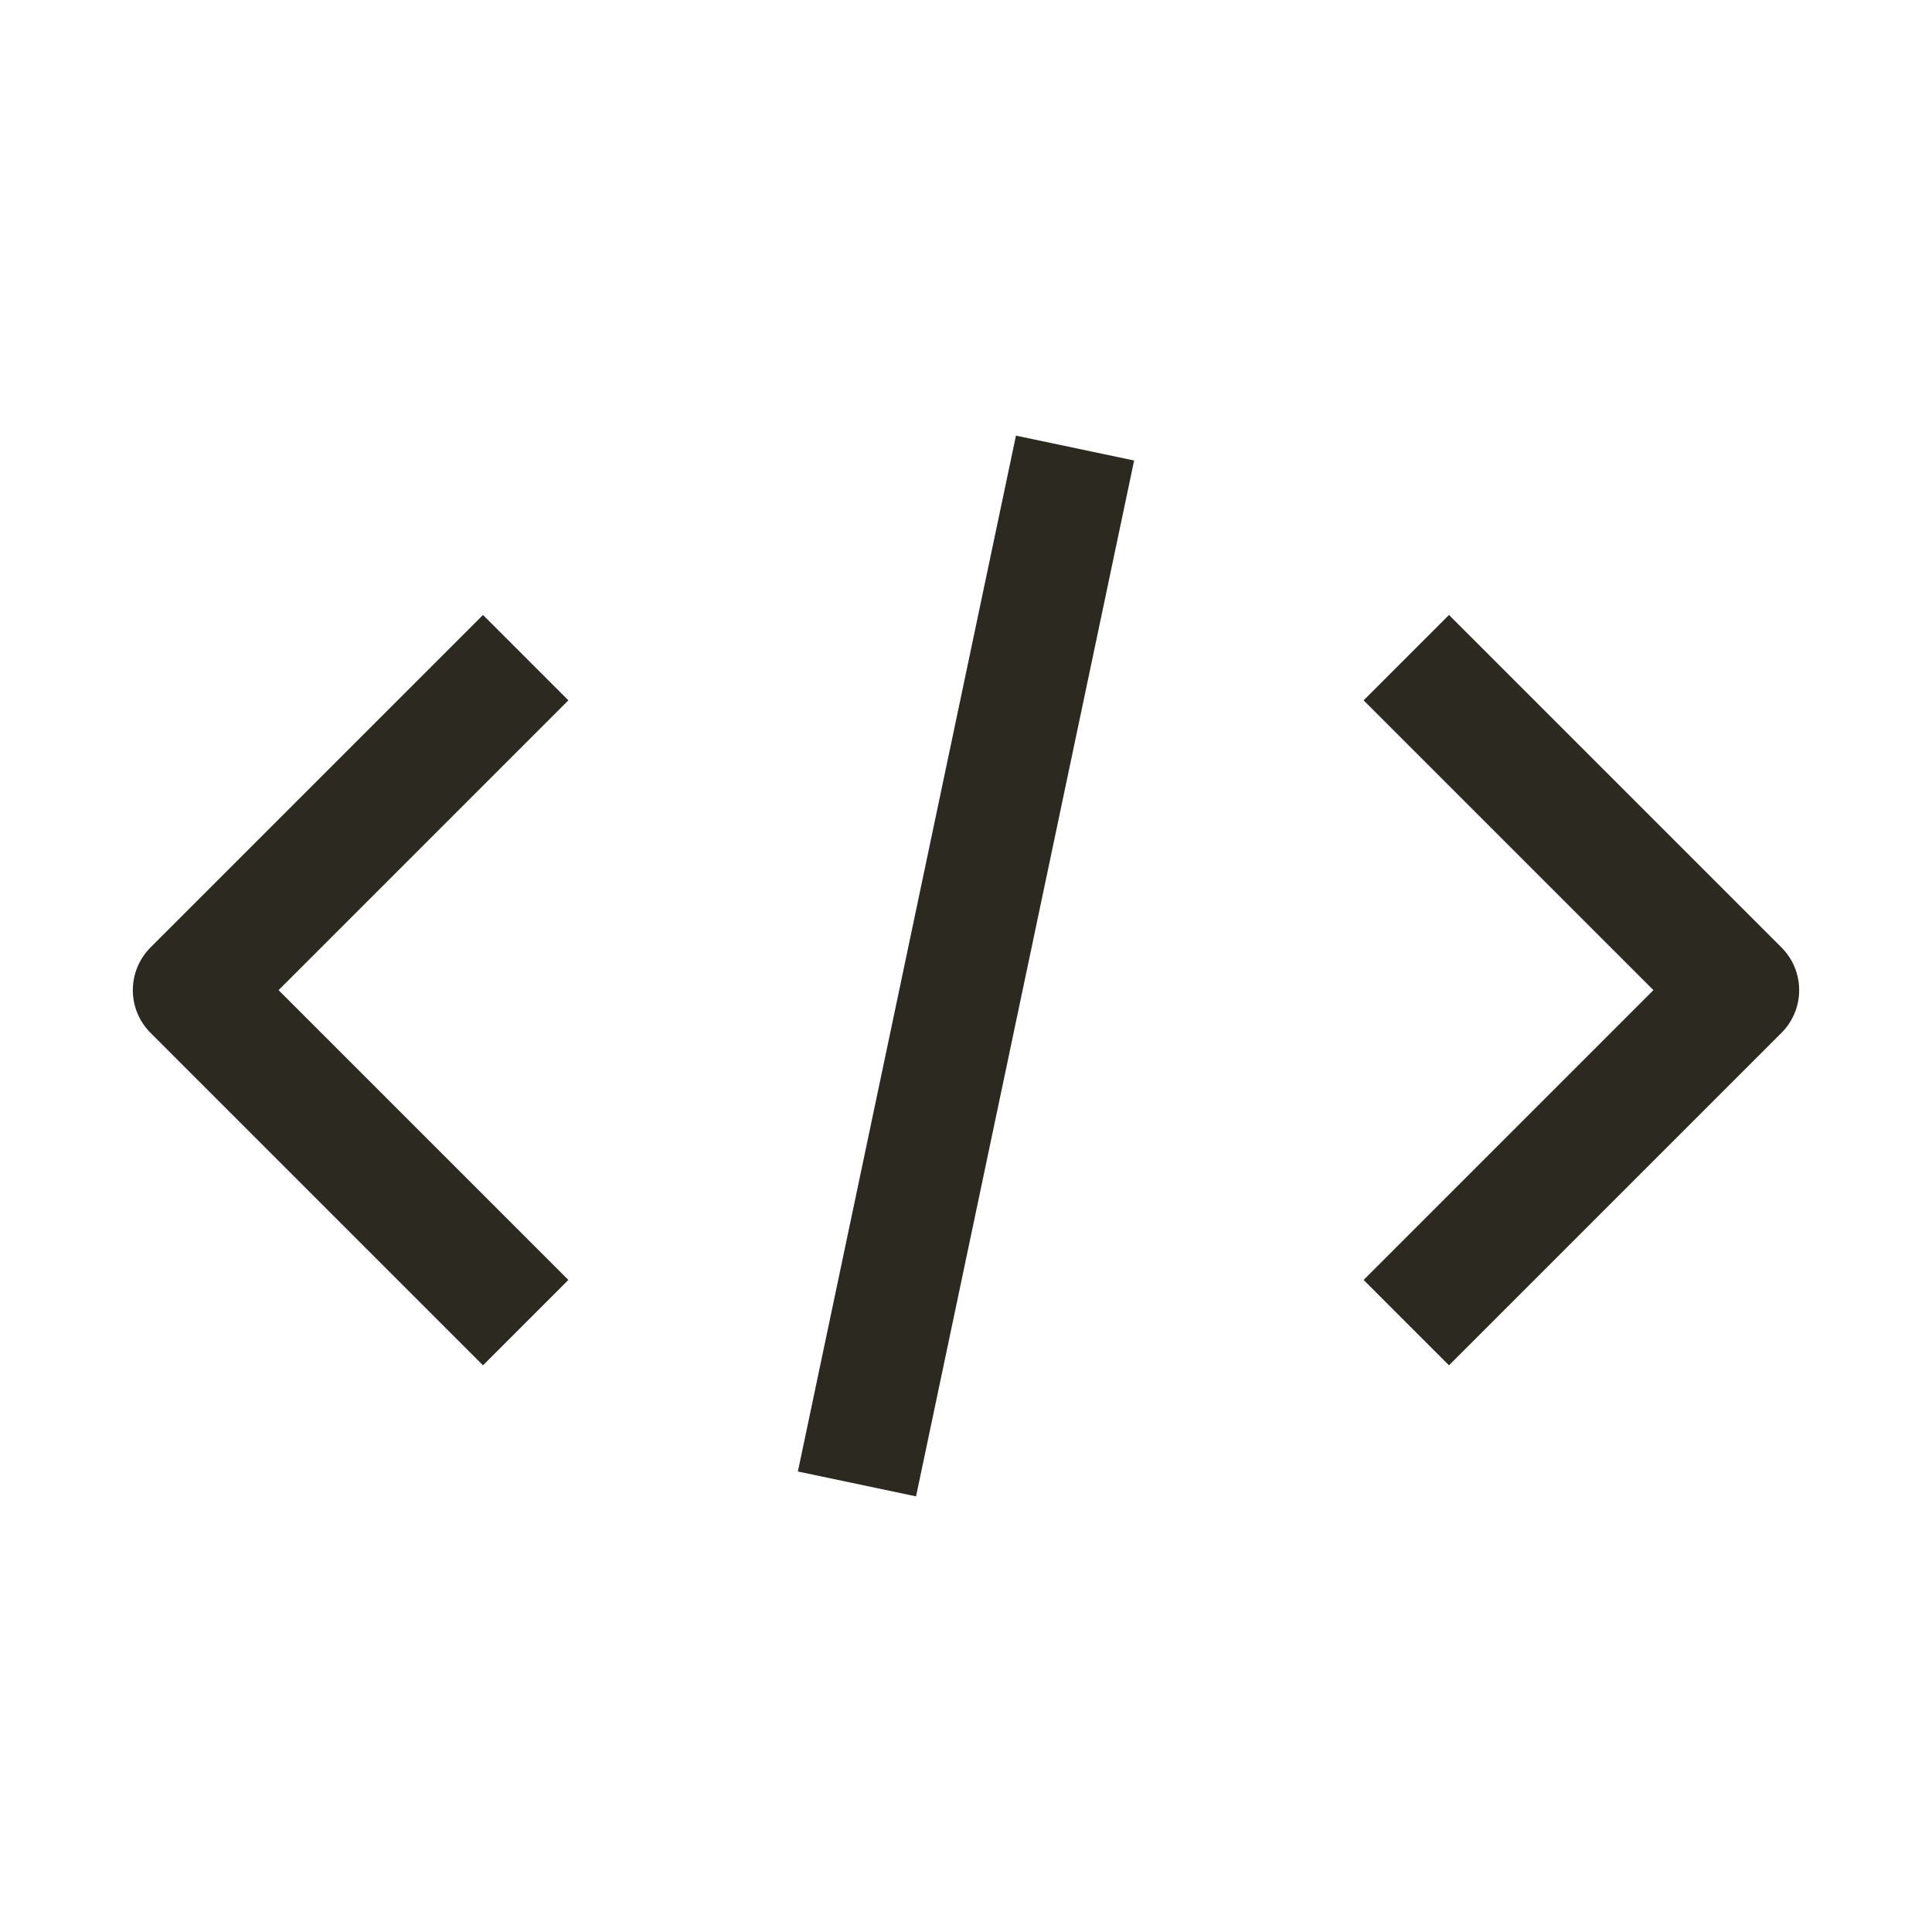 <svg width="24" height="24" viewBox="0 0 24 24" fill="none" xmlns="http://www.w3.org/2000/svg">
<path d="M10.8 17.7L13.2 6.3M6 15.9L2.4 12.3L6 8.7M18 8.7L21.6 12.3L18 15.9" stroke="#2C2920" stroke-width="1.5" stroke-linecap="square" stroke-linejoin="round"/>
</svg>
